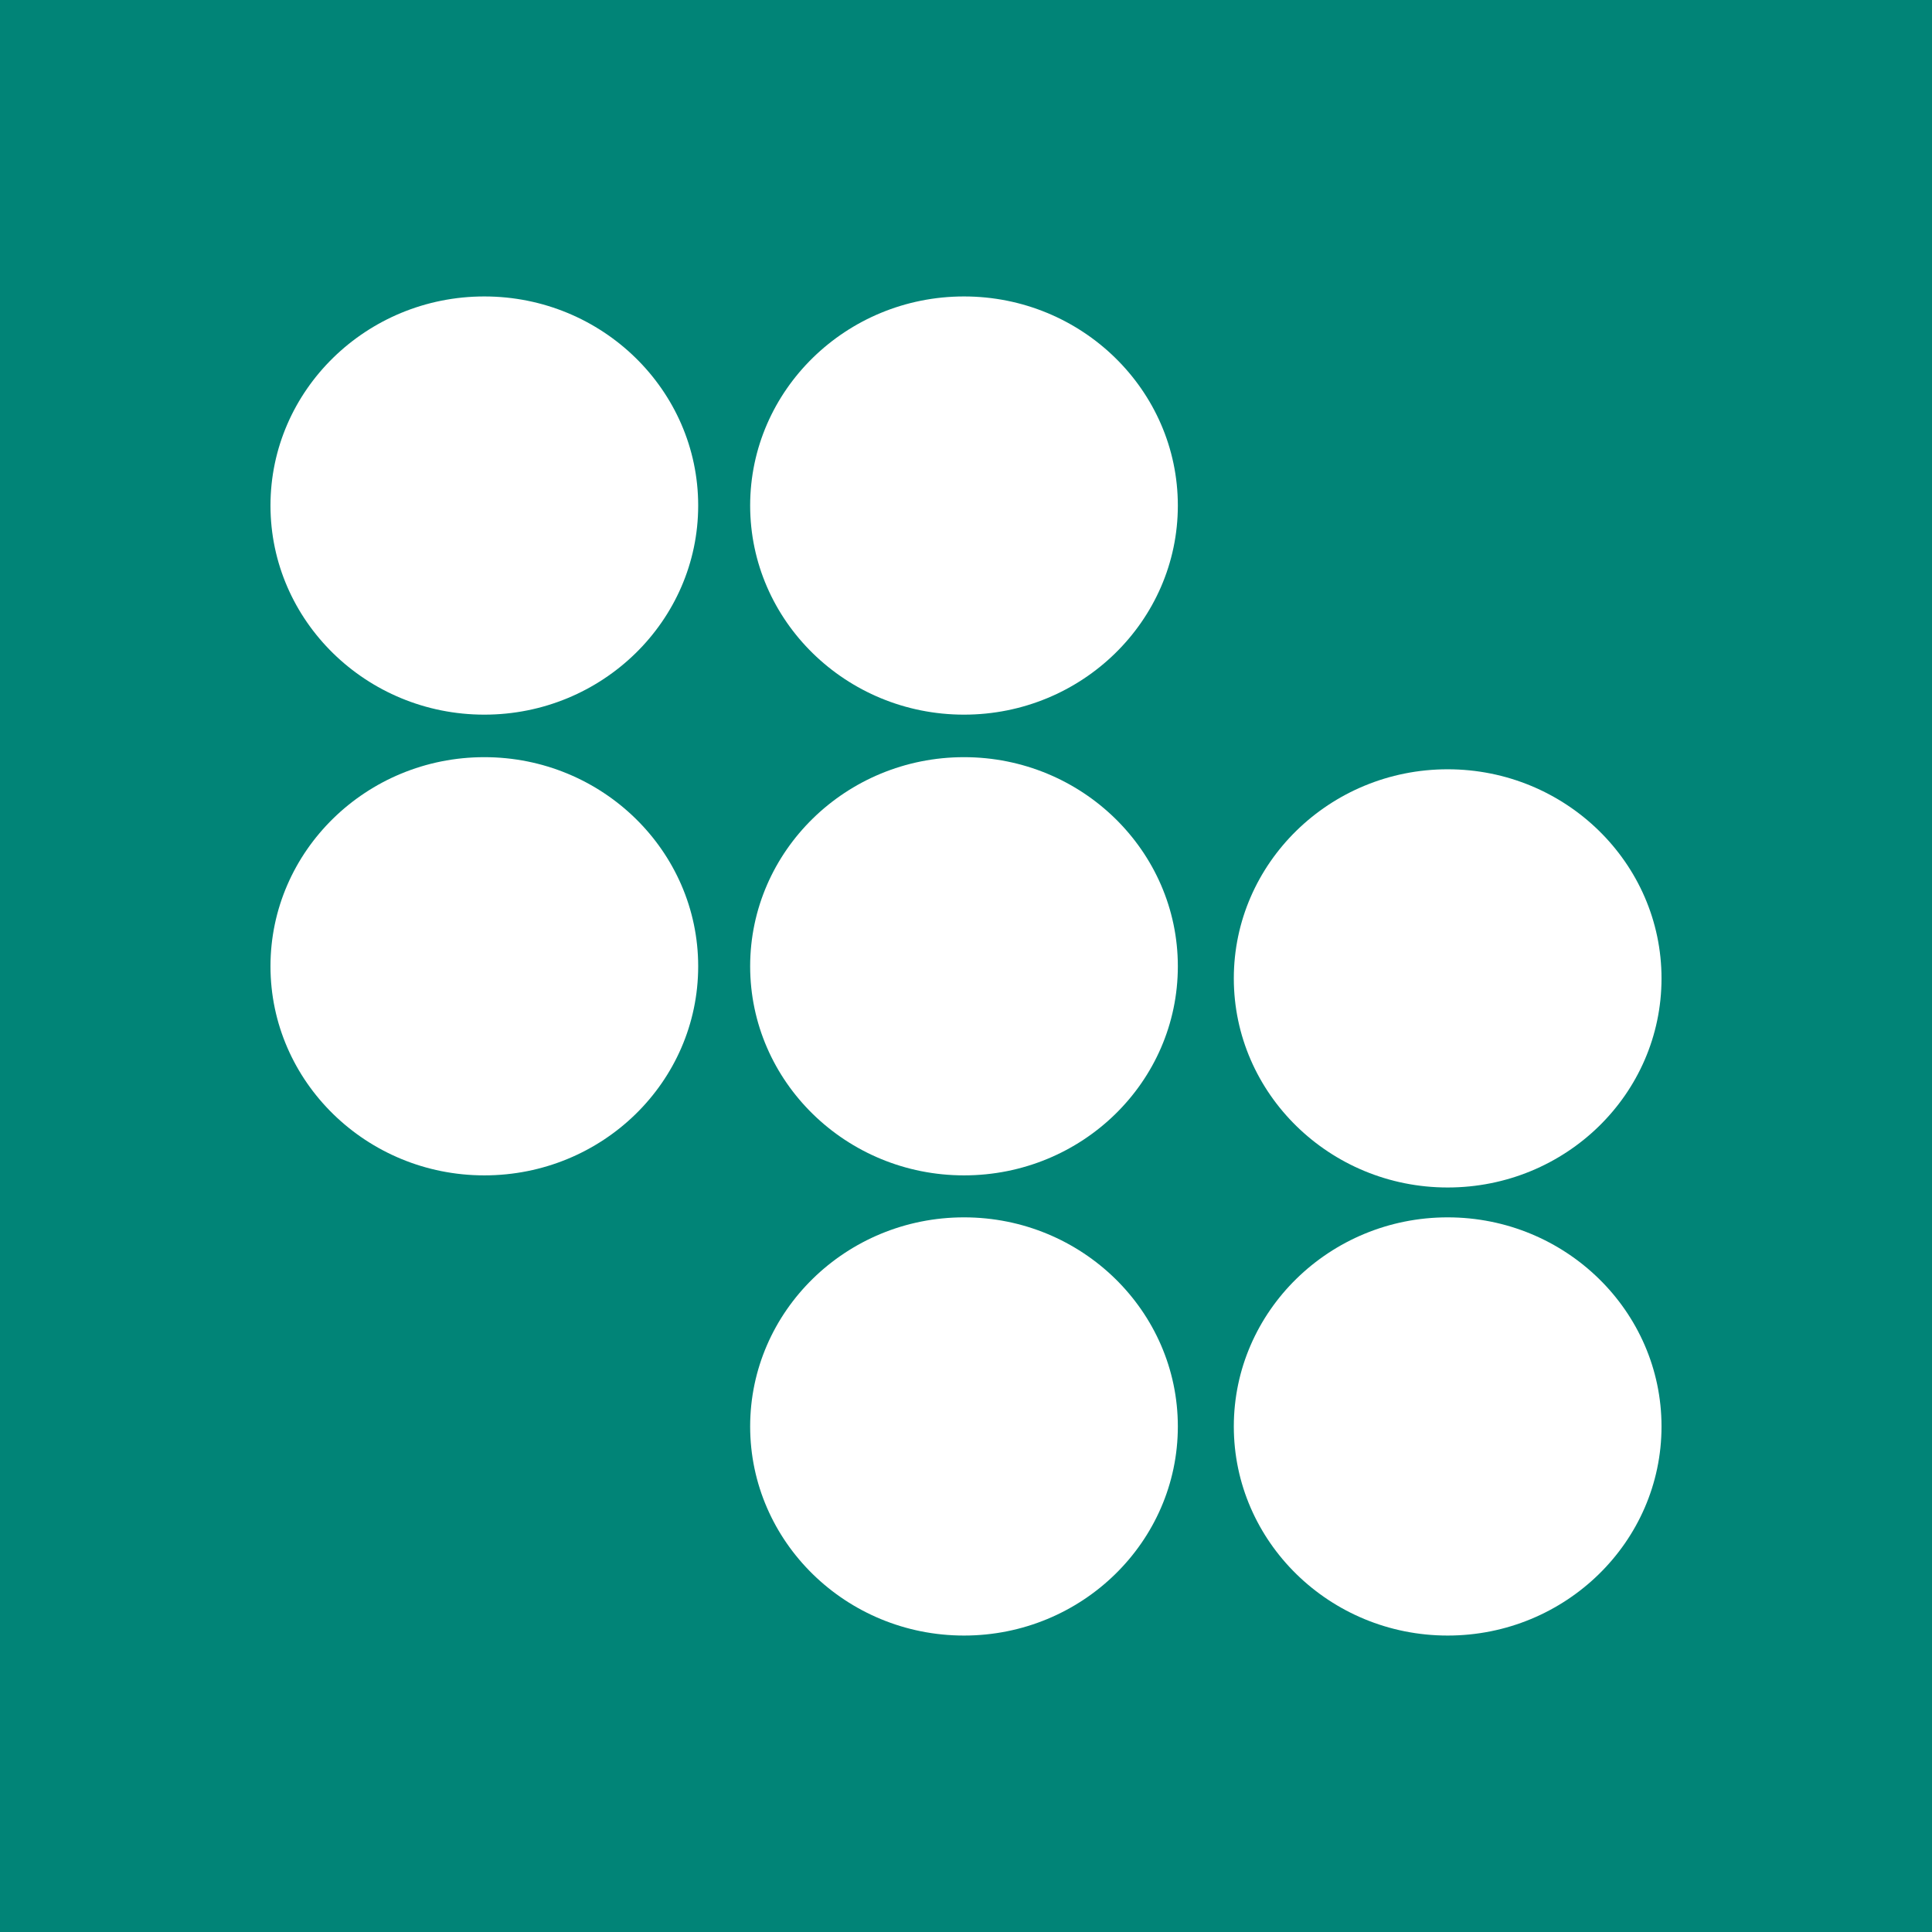 <svg width="100" height="100" viewBox="0 0 100 100" fill="none" xmlns="http://www.w3.org/2000/svg">
<rect width="100" height="100" fill="#018477"/>
<path d="M36.138 26.167C36.138 32.135 31.172 36.99 25.069 36.99C18.965 36.99 14 32.135 14 26.167C14 20.199 18.965 15.344 25.069 15.344C31.172 15.344 36.138 20.199 36.138 26.167Z" fill="white"/>
<path d="M60.965 26.167C60.965 32.135 56 36.99 49.897 36.99C43.793 36.99 38.828 32.135 38.828 26.167C38.828 20.199 43.793 15.344 49.897 15.344C56 15.344 60.965 20.199 60.965 26.167Z" fill="white"/>
<path d="M36.138 50.014C36.138 56.008 31.172 60.837 25.069 60.837C18.965 60.837 14 55.982 14 50.014C14 44.047 18.965 39.191 25.069 39.191C31.172 39.191 36.138 44.047 36.138 50.014Z" fill="white"/>
<path d="M60.965 50.014C60.965 56.008 56 60.837 49.897 60.837C43.793 60.837 38.828 55.982 38.828 50.014C38.828 44.047 43.793 39.191 49.897 39.191C56 39.191 60.965 44.047 60.965 50.014Z" fill="white"/>
<path d="M86 50.641C86 56.634 81.034 61.464 74.931 61.464C68.828 61.464 63.862 56.609 63.862 50.641C63.862 44.673 68.828 39.818 74.931 39.818C81.034 39.818 86 44.673 86 50.641Z" fill="white"/>
<path d="M60.965 73.833C60.965 79.801 56 84.656 49.897 84.656C43.793 84.656 38.828 79.801 38.828 73.833C38.828 67.865 43.793 63.01 49.897 63.01C56 63.01 60.965 67.865 60.965 73.833Z" fill="white"/>
<path d="M86 73.833C86 79.801 81.034 84.656 74.931 84.656C68.828 84.656 63.862 79.801 63.862 73.833C63.862 67.865 68.828 63.01 74.931 63.01C81.034 63.01 86 67.865 86 73.833Z" fill="white"/>
</svg>

